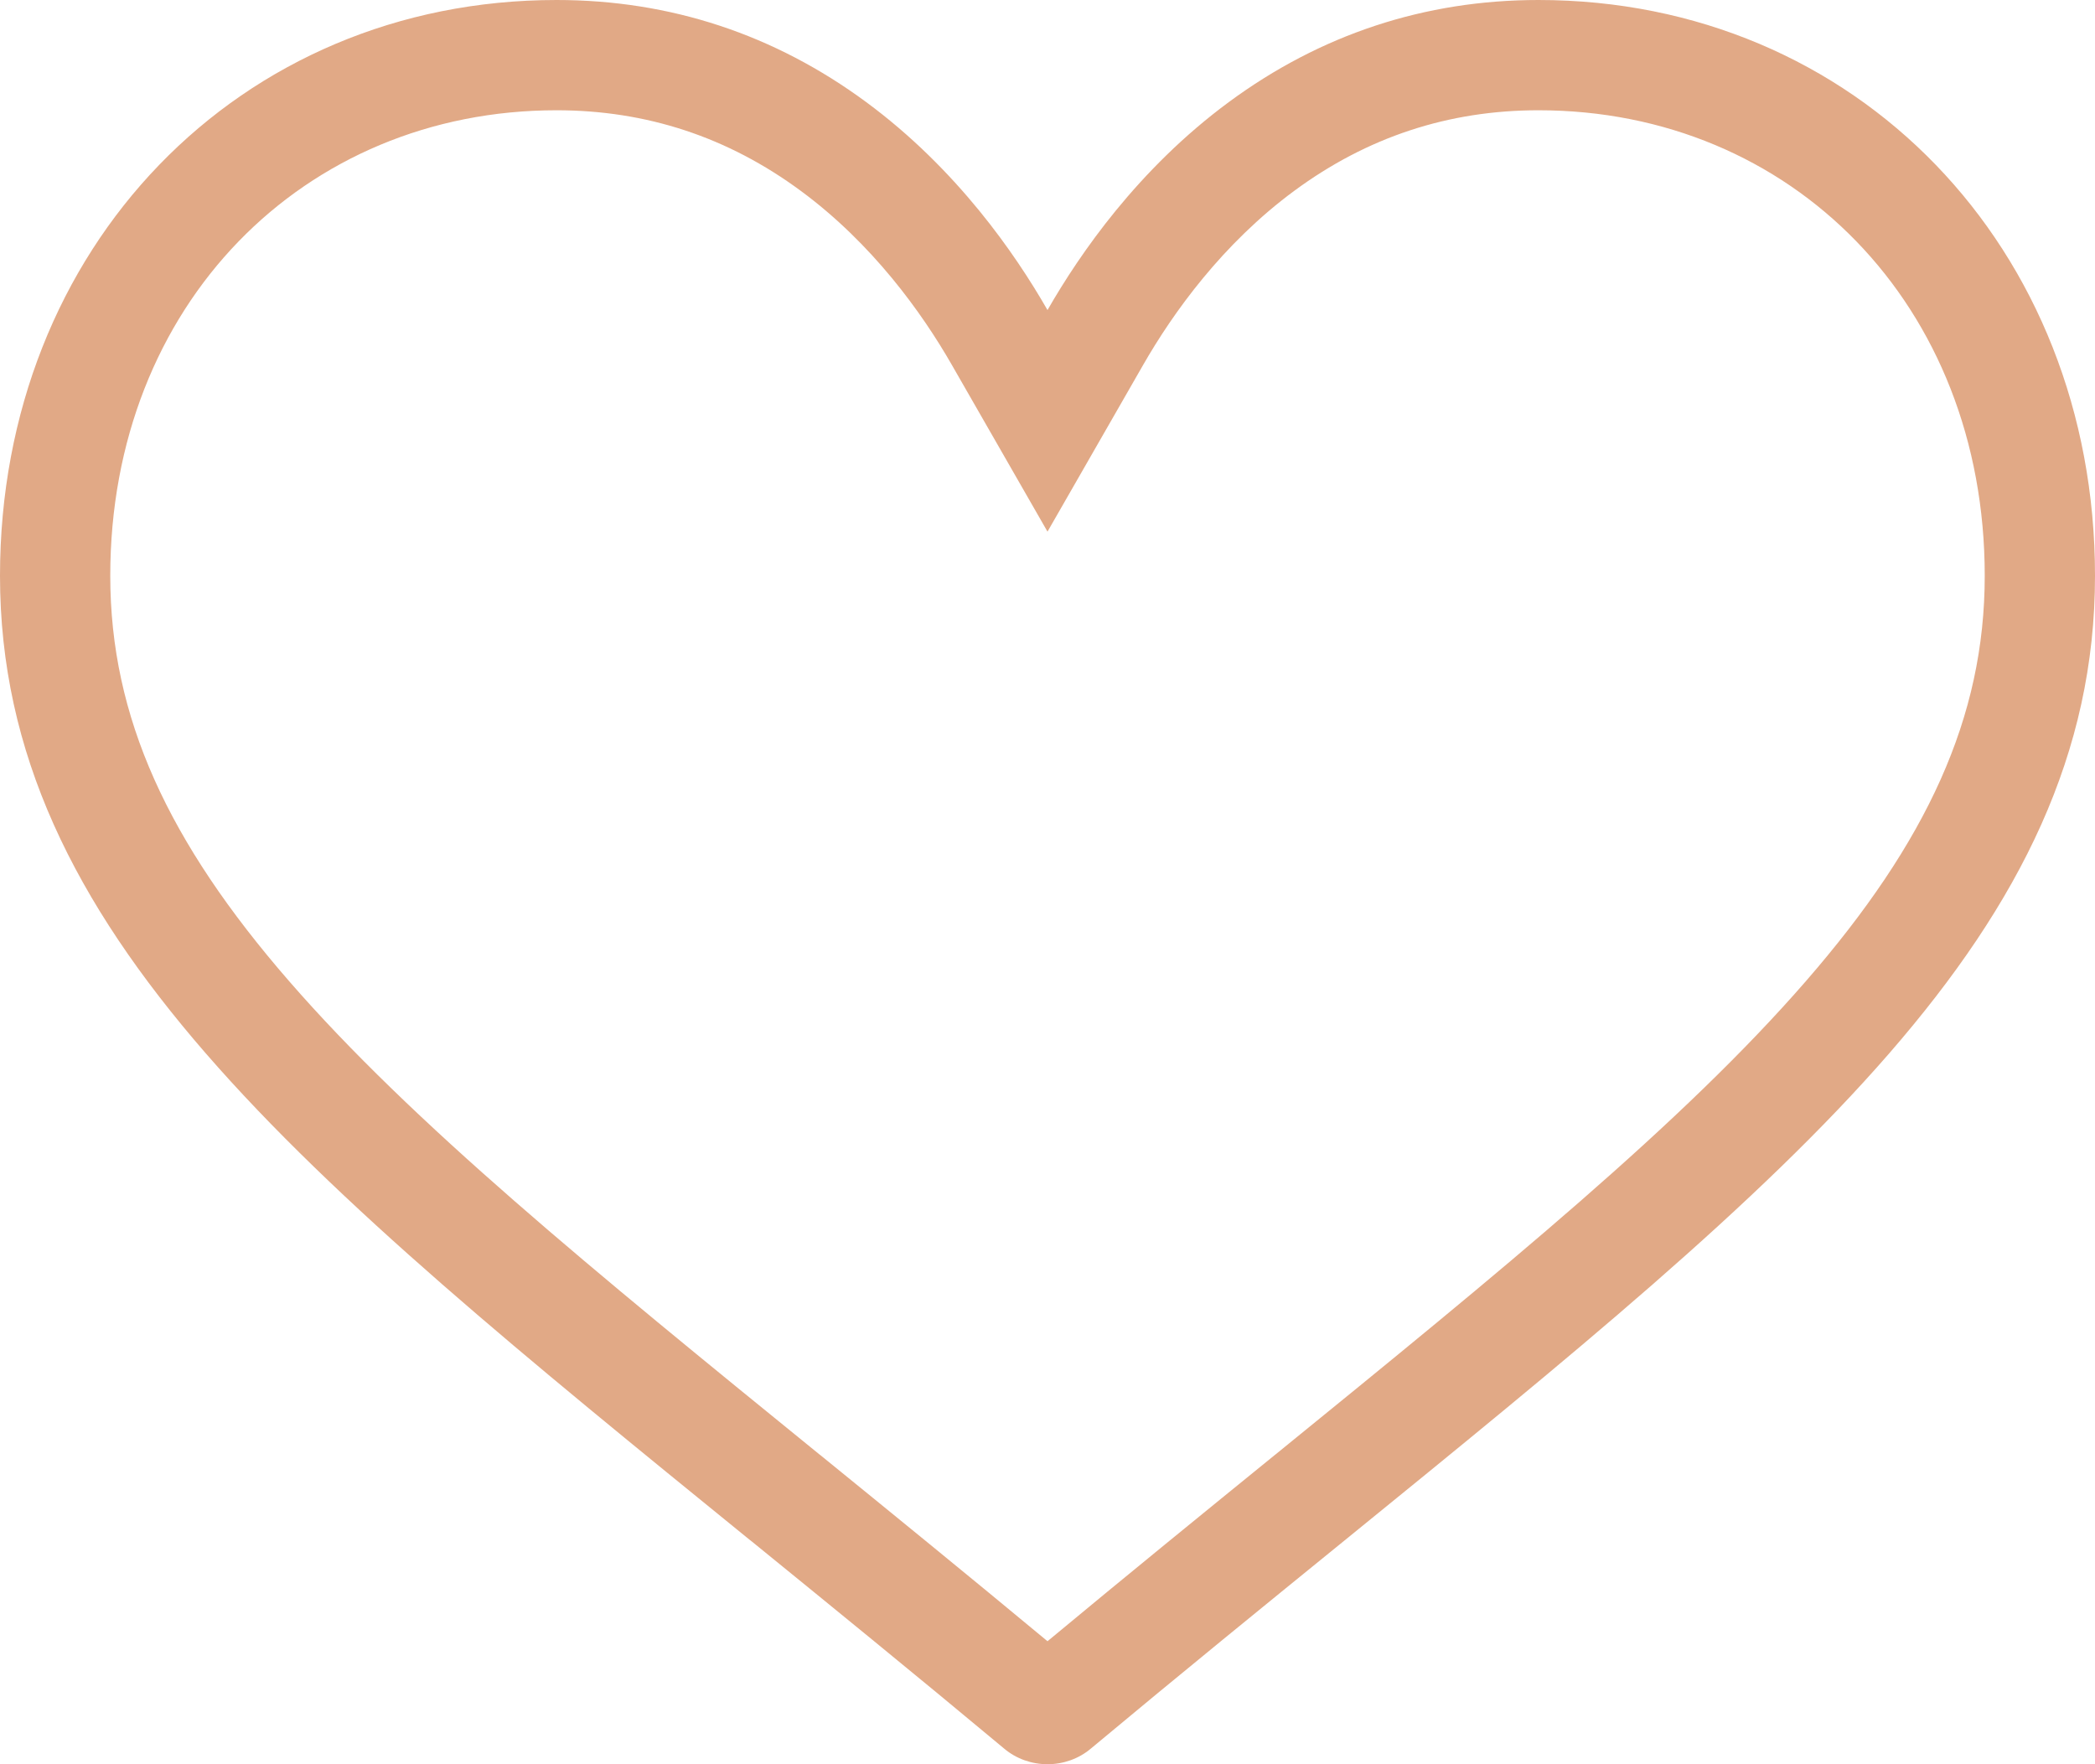 <svg width="38" height="32" viewBox="0 0 38 32" fill="none" xmlns="http://www.w3.org/2000/svg">
<path fill-rule="evenodd" clip-rule="evenodd" d="M19 9.643L17.265 6.619C16.721 5.67 15.824 4.42 14.525 3.462L15.614 1.986L14.525 3.462C13.201 2.485 11.726 2 10.094 2C5.508 2 2 5.53 2 10.444C2 13.014 3.052 15.274 5.241 17.793C7.48 20.37 10.725 23.017 14.871 26.387L14.871 26.387L14.876 26.39C16.124 27.405 17.531 28.549 19 29.769C20.47 28.548 21.877 27.404 23.127 26.388L23.13 26.386L23.13 26.386C27.275 23.016 30.52 20.37 32.759 17.793C34.948 15.274 36 13.014 36 10.444C36 5.53 32.492 2 27.906 2C26.273 2 24.799 2.485 23.475 3.462C22.176 4.42 21.279 5.67 20.735 6.619L19 9.643ZM24.392 27.938C32.586 21.276 38 16.876 38 10.444C38 4.49 33.661 0 27.906 0C25.844 0 23.954 0.623 22.287 1.853C21.468 2.457 20.79 3.146 20.238 3.821C19.714 4.463 19.305 5.092 19 5.624C18.695 5.092 18.286 4.463 17.762 3.821C17.21 3.146 16.532 2.457 15.713 1.853C14.046 0.623 12.156 0 10.094 0C4.339 0 0 4.49 0 10.444C0 16.876 5.414 21.276 13.609 27.939L13.611 27.939C15.002 29.071 16.579 30.353 18.218 31.72C18.434 31.901 18.712 32 19 32C19.288 32 19.566 31.901 19.782 31.72C21.422 30.352 22.999 29.07 24.392 27.938Z" fill="#E1A986"/>
</svg>
